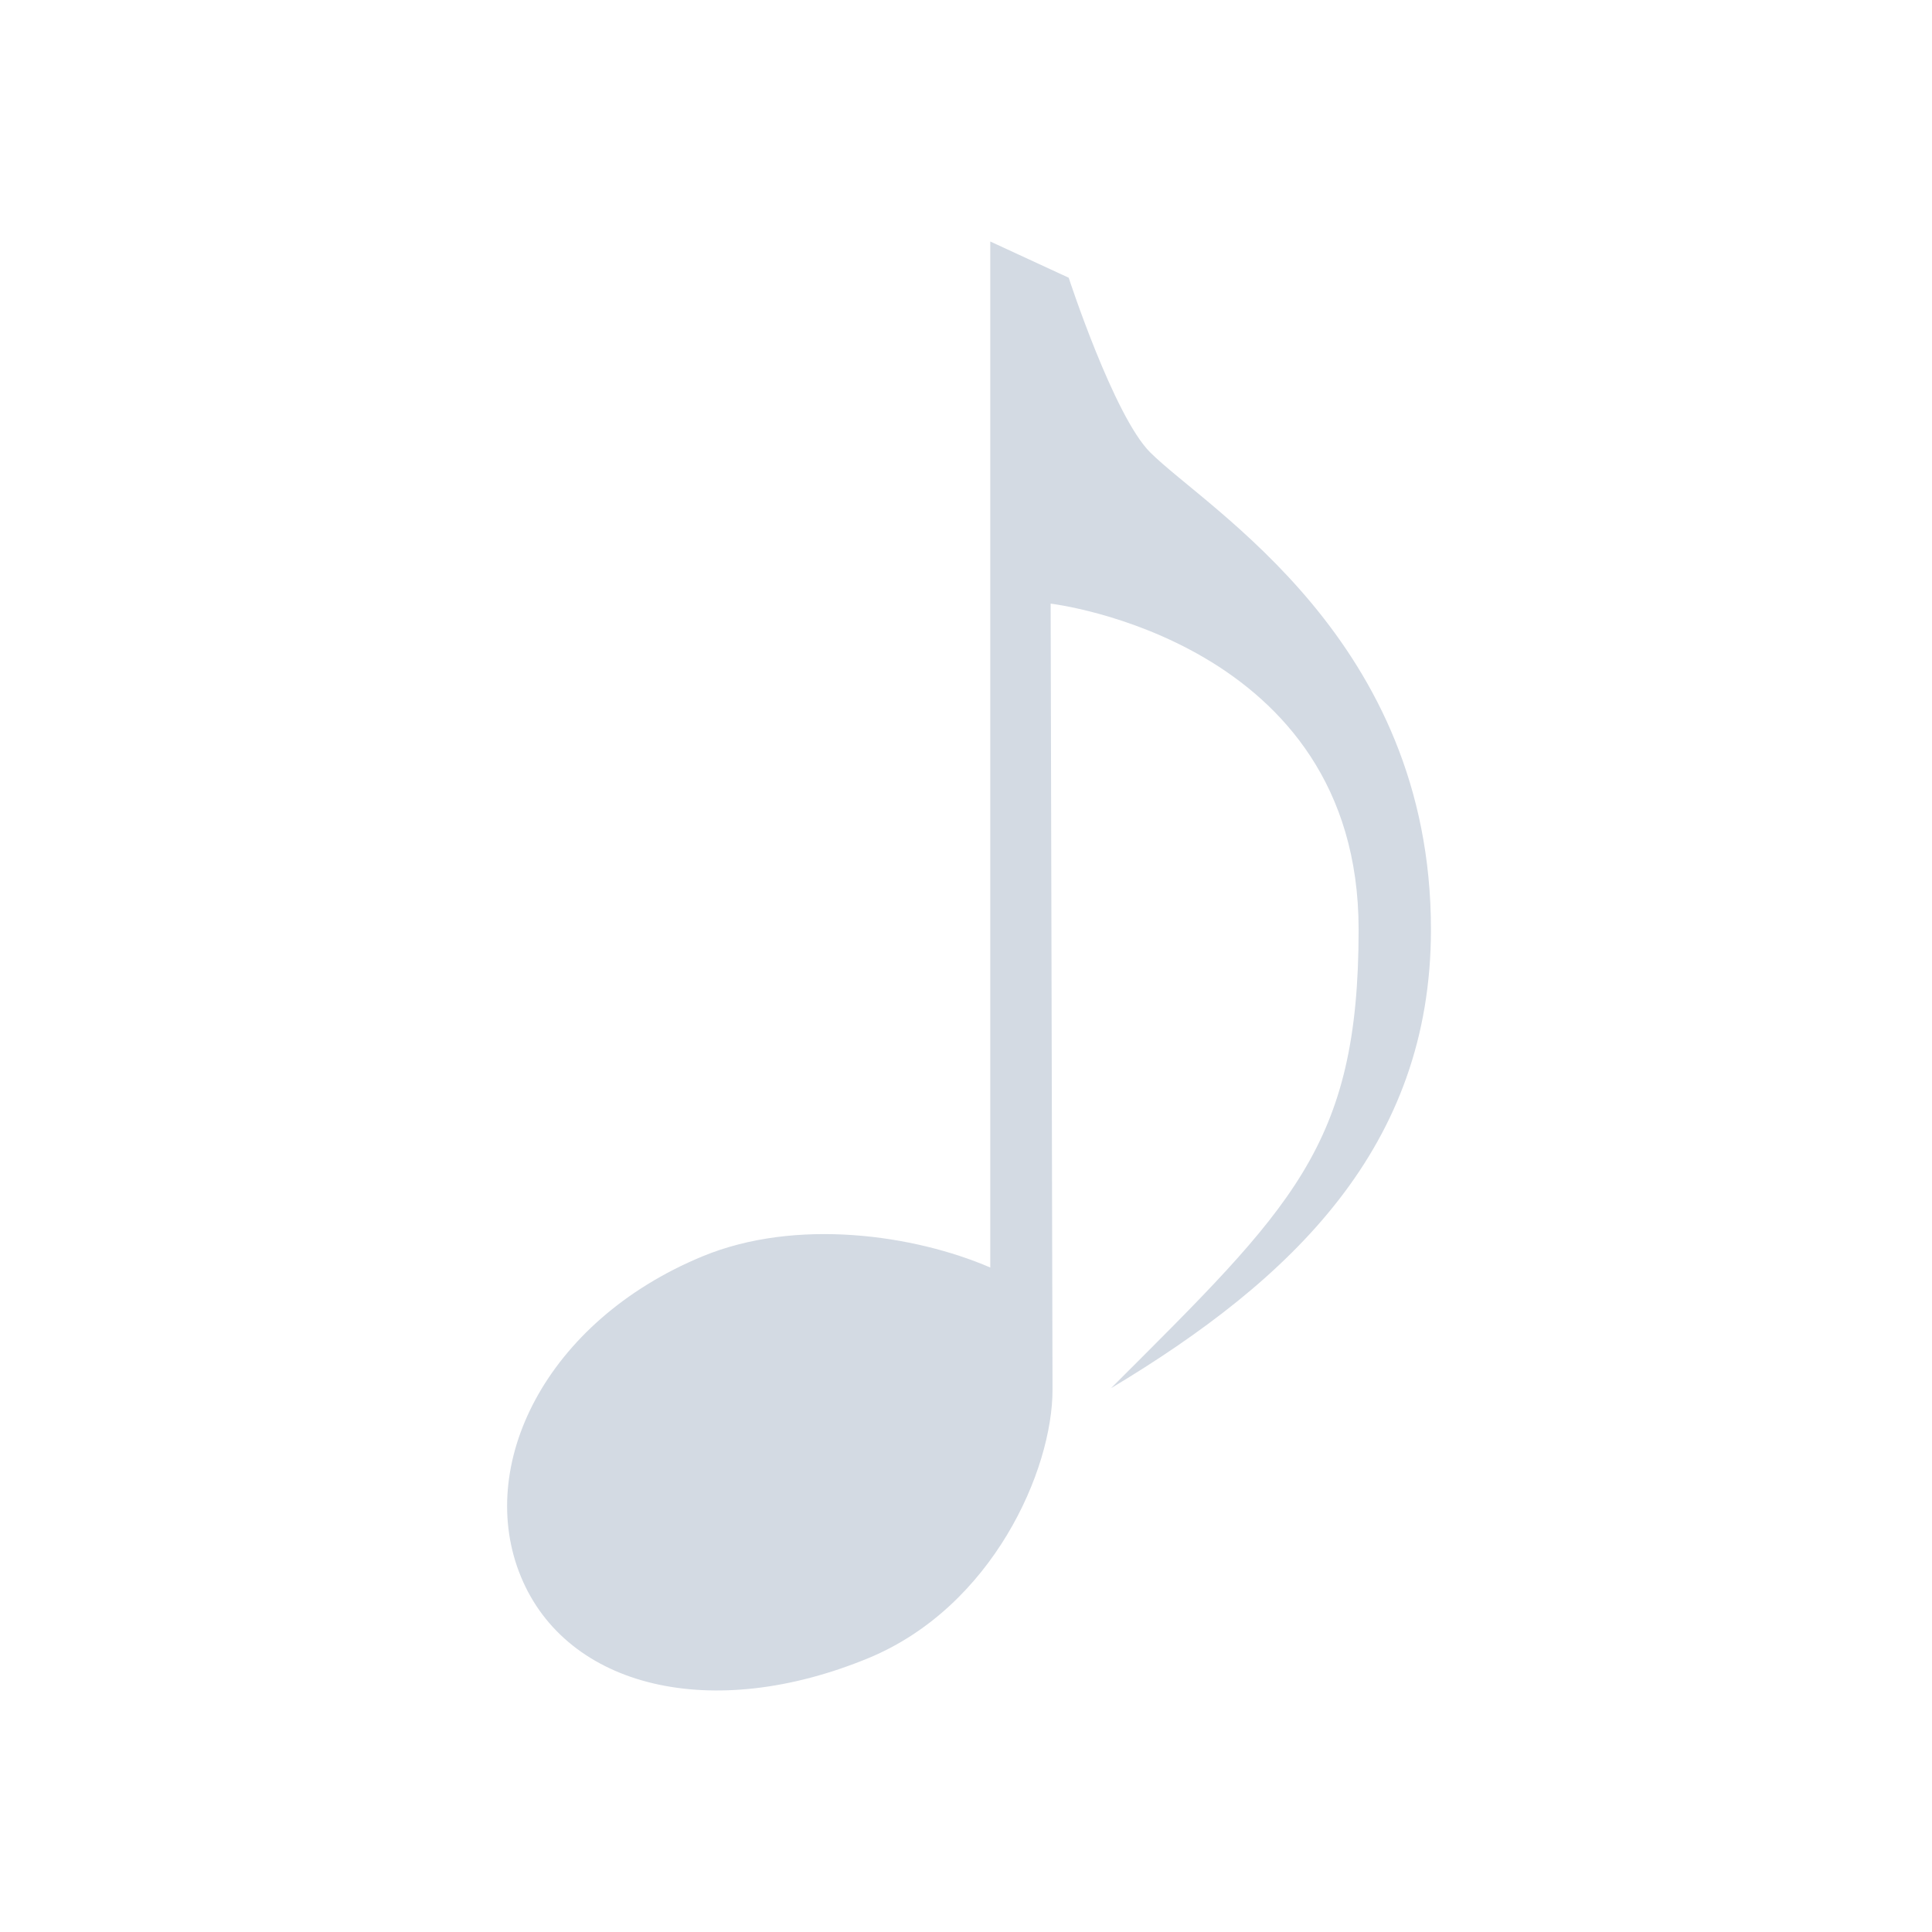 <?xml version="1.0" encoding="UTF-8" standalone="no"?>
<svg
   xmlns:dc="http://purl.org/dc/elements/1.1/"
   xmlns:cc="http://creativecommons.org/ns#"
   xmlns:rdf="http://www.w3.org/1999/02/22-rdf-syntax-ns#"
   xmlns:svg="http://www.w3.org/2000/svg"
   xmlns="http://www.w3.org/2000/svg"
   xmlns:sodipodi="http://sodipodi.sourceforge.net/DTD/sodipodi-0.dtd"
   xmlns:inkscape="http://www.inkscape.org/namespaces/inkscape"
   width="32"
   height="32"
   version="1"
   id="svg12"
   sodipodi:docname="juk.svg"
   inkscape:version="1.0.2 (e86c870879, 2021-01-15)">
  <defs
     id="defs16" />
  <sodipodi:namedview
     pagecolor="#ffffff"
     bordercolor="#000000"
     borderopacity="1"
     objecttolerance="10"
     gridtolerance="10"
     guidetolerance="10"
     inkscape:pageopacity="0"
     inkscape:pageshadow="2"
     inkscape:window-width="1920"
     inkscape:window-height="1007"
     id="namedview14"
     showgrid="false"
     inkscape:zoom="9.8125"
     inkscape:cx="30.559955"
     inkscape:cy="17.241611"
     inkscape:window-x="0"
     inkscape:window-y="0"
     inkscape:window-maximized="1"
     inkscape:current-layer="svg12"
     inkscape:document-rotation="0"
     inkscape:showpageshadow="false"
     inkscape:lockguides="false">
    <inkscape:grid
       type="xygrid"
       id="grid865"
       originx="0"
       originy="0" />
  </sodipodi:namedview>
  <g
     id="juk"
     transform="translate(32,10)">
    <rect
       style="opacity:0.001"
       width="32"
       height="32"
       x="-32"
       y="-10"
       id="rect7" />
    <path
       id="path15"
       class="ColorScheme-Text"
       d="m -15.598,-6 v 16.994 c -1.256,-0.542 -3.214,-0.828 -4.769,-0.184 -2.602,1.077 -3.765,3.471 -3.004,5.307 0.76,1.837 3.158,2.421 5.761,1.344 2.053,-0.852 3.046,-3.114 3.043,-4.448 l -0.031,-13.015 c 0,0 5.101,0.599 5.101,5.397 0,3.599 -1.101,4.599 -4.101,7.598 3,-1.799 5.299,-3.999 5.299,-7.598 0,-4.798 -3.704,-6.956 -4.652,-7.904 -0.6,-0.6 -1.348,-2.891 -1.348,-2.891 z"
       style="fill:#d3dae3;fill-opacity:1;stroke:none;stroke-width:1" />
  </g>
  <g
     id="22-22-juk"
     transform="translate(32,10)">
    <rect
       style="opacity:0.001"
       width="22"
       height="22"
       x="0"
       y="0"
       id="rect2" />
    <path
       id="path15-3"
       class="ColorScheme-Text"
       d="m 11.335,3 v 11.329 c -0.837,-0.361 -2.143,-0.552 -3.179,-0.122 -1.735,0.718 -2.51,2.314 -2.003,3.538 0.507,1.224 2.106,1.614 3.841,0.896 1.369,-0.568 2.03,-2.076 2.028,-2.966 l -0.021,-8.677 c 0,0 3.4,0.399 3.4,3.598 0,2.399 -0.734,3.066 -2.734,5.065 2,-1.2 3.533,-2.666 3.533,-5.065 0,-3.199 -2.469,-4.637 -3.102,-5.27 C 12.699,4.927 12.201,3.4 12.201,3.4 Z"
       style="fill:#d3dae3;fill-opacity:1;stroke:none;stroke-width:0.667" />
  </g>
</svg>
